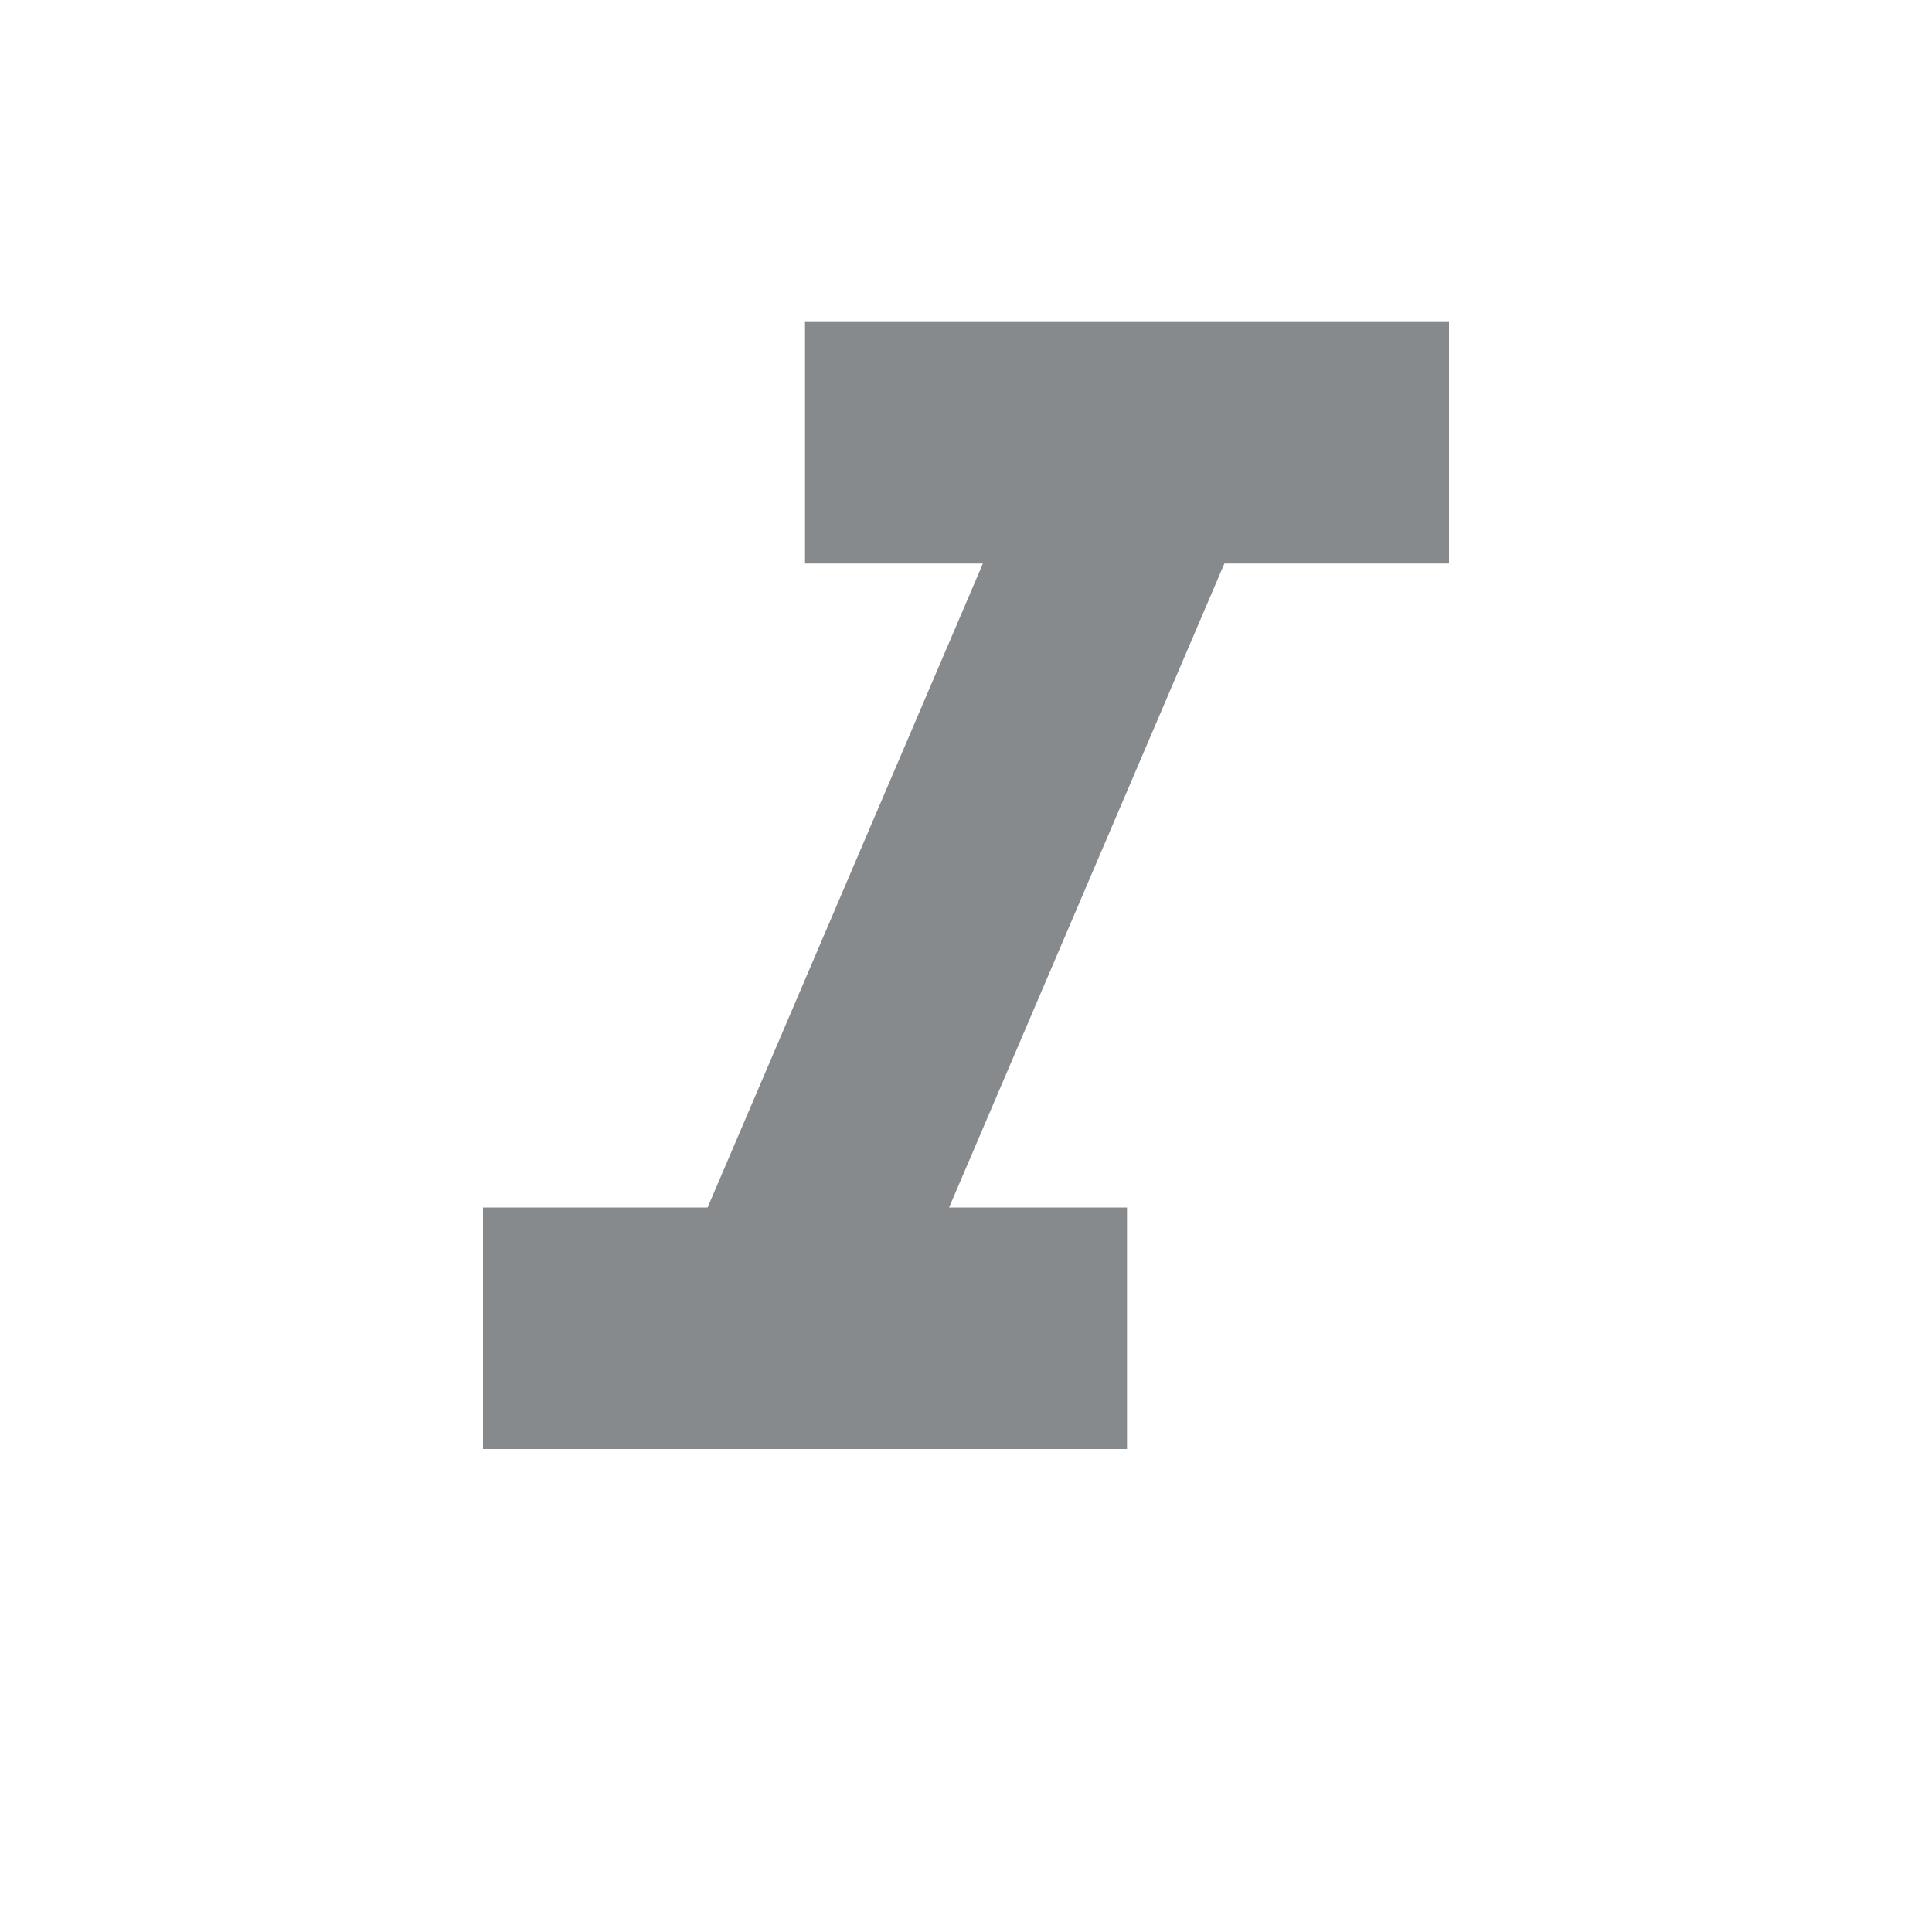 <svg xmlns="http://www.w3.org/2000/svg" height="24px" viewBox="0 0 24 24" width="24px" fill="#878a8c"><path d="M0 0h24v24H0V0z" fill="none"/><path d="M10 4v3h2.21l-3.42 8H6v3h8v-3h-2.21l3.42-8H18V4h-8z"/></svg>